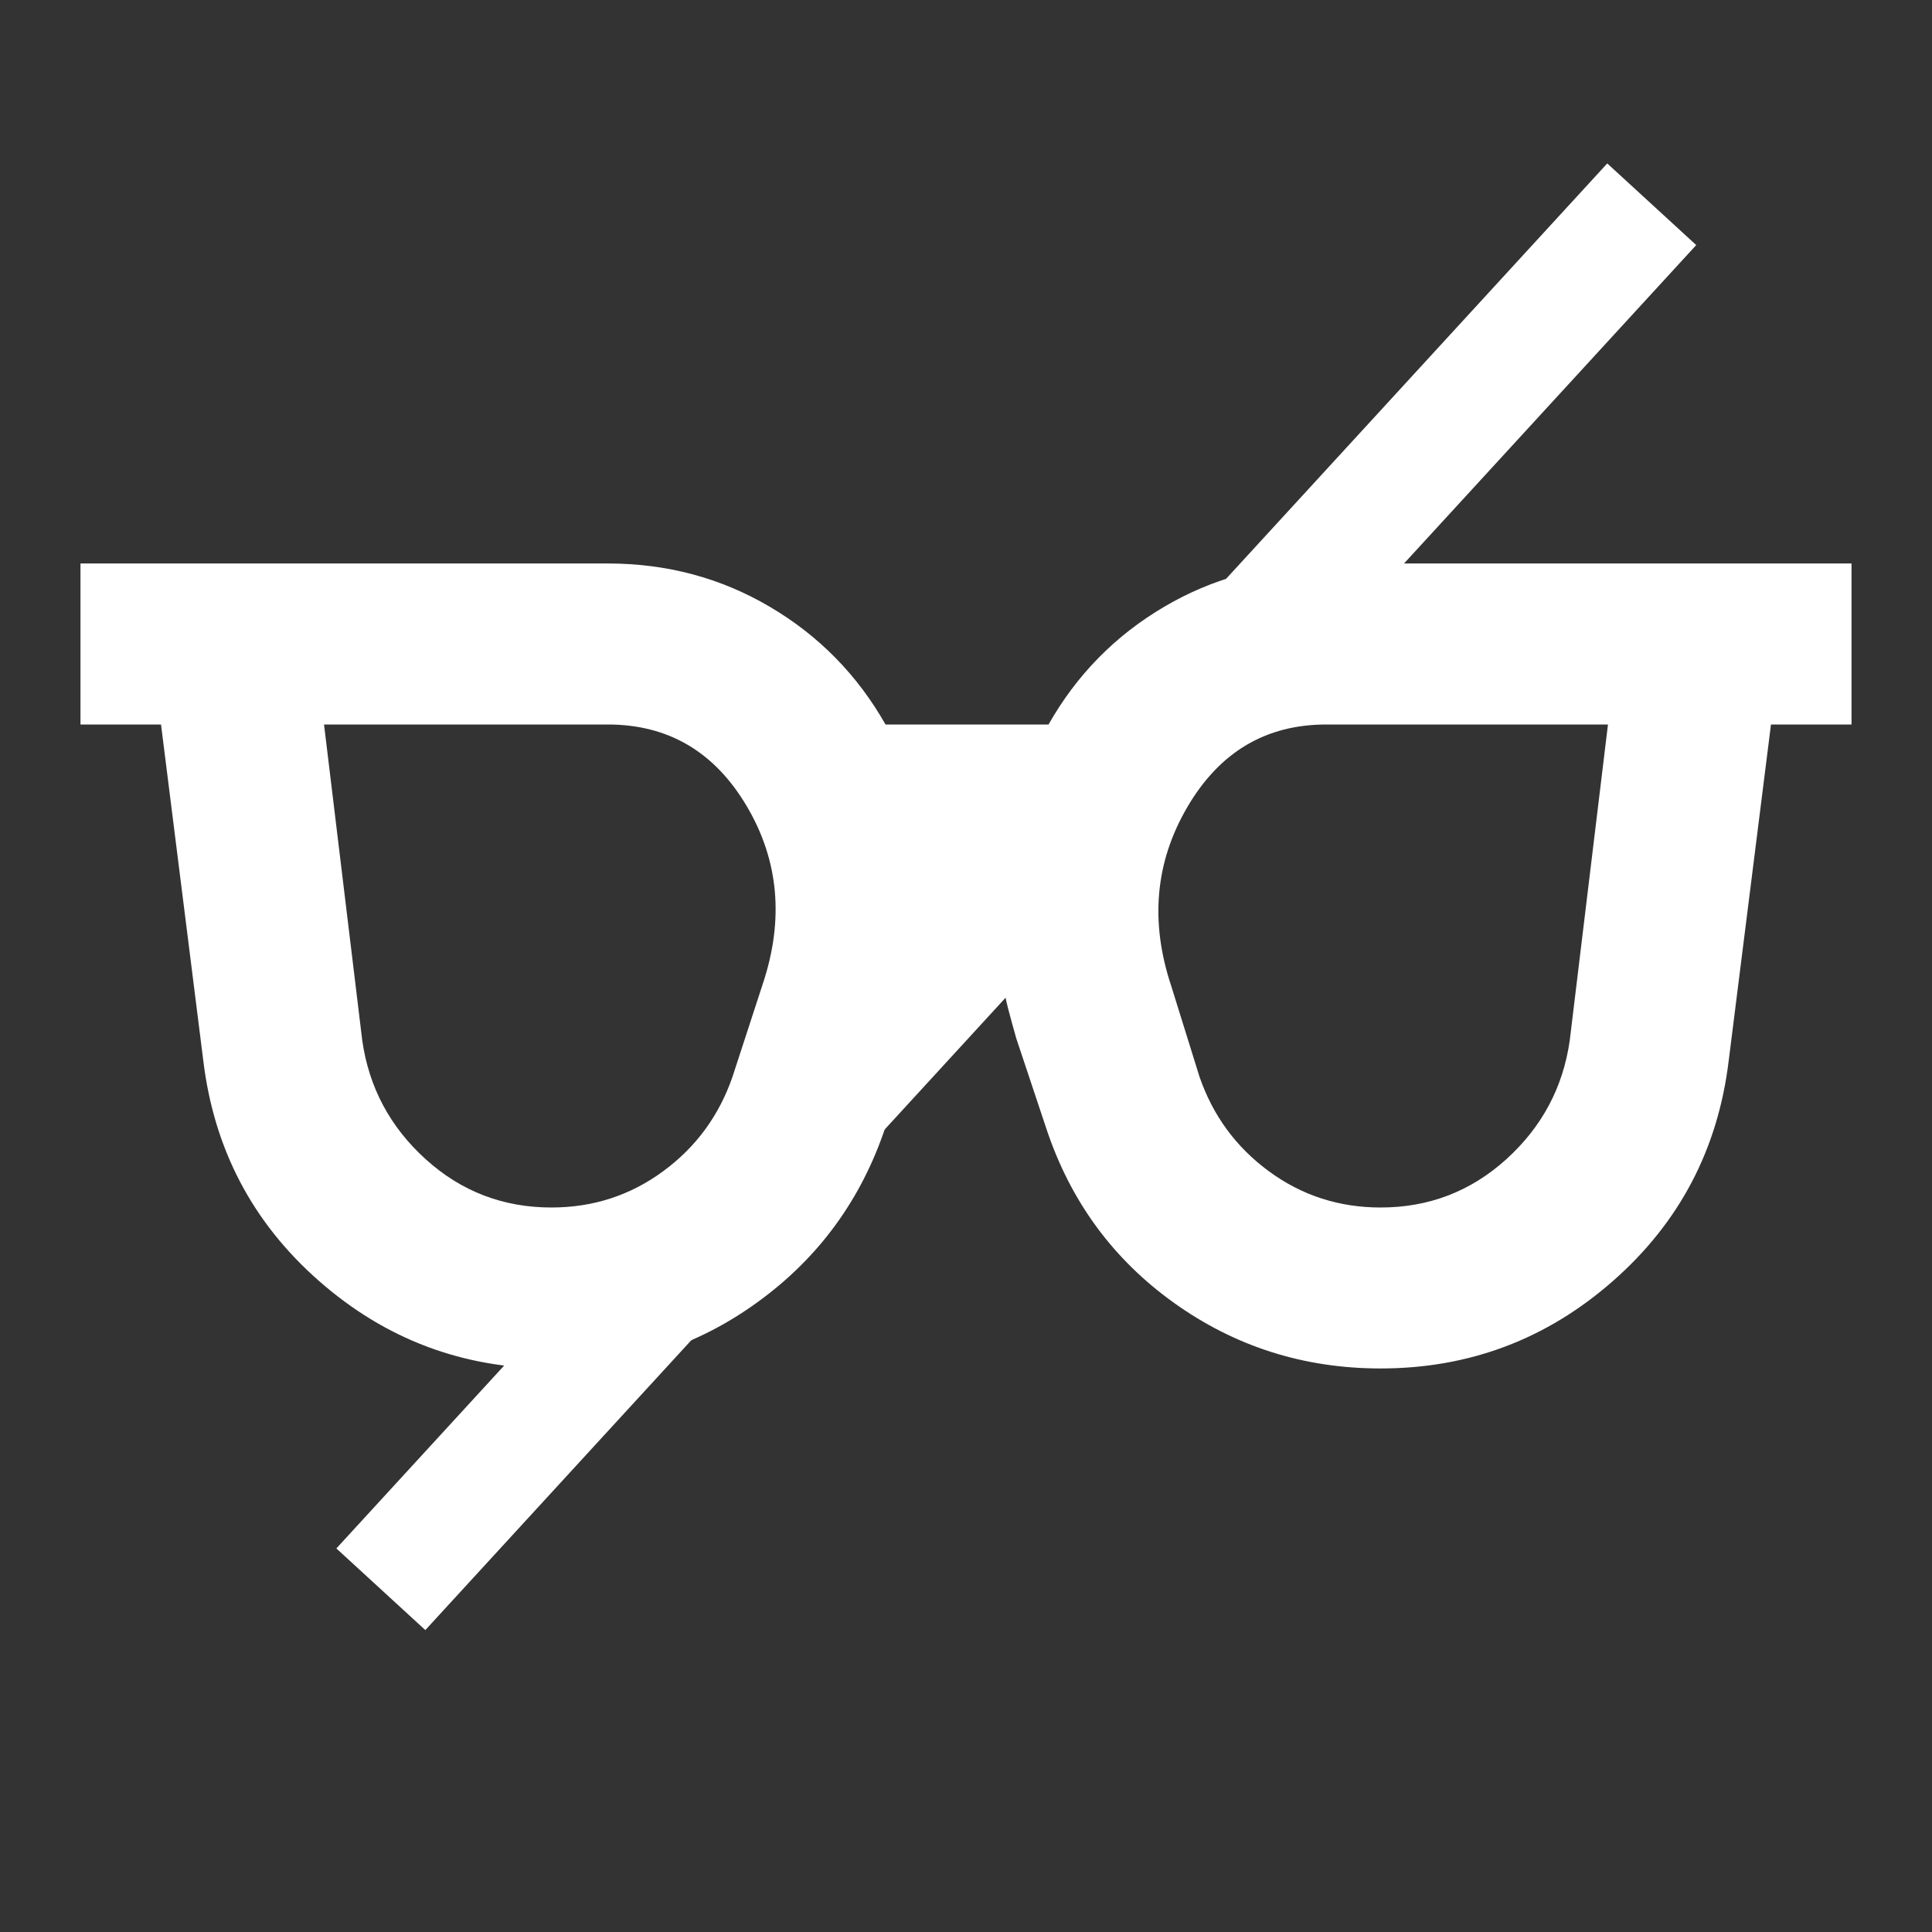 <svg width="32" height="32" viewBox="0 0 32 32" fill="none" xmlns="http://www.w3.org/2000/svg">
<rect x="0" y="0" width="32" height="32" fill="#333333" stroke="none"/>
<path d="M9.133 20C9.822 20 10.439 19.8 10.983 19.4C11.528 19 11.911 18.477 12.133 17.833L12.633 16.3C12.989 15.233 12.9 14.25 12.367 13.35C11.833 12.45 11.067 12 10.067 12H5.367L6 17.233C6.111 18.011 6.461 18.666 7.05 19.2C7.639 19.733 8.333 20 9.133 20ZM22.867 20C23.667 20 24.361 19.733 24.95 19.2C25.539 18.666 25.889 18.011 26 17.233L26.633 12H21.967C20.967 12 20.2 12.455 19.667 13.366C19.133 14.277 19.044 15.266 19.4 16.333L19.867 17.833C20.089 18.477 20.472 19 21.017 19.4C21.561 19.8 22.178 20 22.867 20ZM9.133 22.666C7.667 22.666 6.383 22.183 5.283 21.216C4.183 20.25 3.544 19.033 3.367 17.566L2.667 12H1.333V9.333H10.067C11.044 9.333 11.939 9.572 12.75 10.05C13.561 10.527 14.2 11.178 14.667 12H17.367C17.833 11.178 18.472 10.527 19.283 10.05C20.094 9.572 20.989 9.333 21.967 9.333H30.667V12H29.333L28.633 17.566C28.456 19.033 27.817 20.25 26.717 21.216C25.617 22.183 24.333 22.666 22.867 22.666C21.6 22.666 20.461 22.305 19.45 21.583C18.439 20.861 17.733 19.9 17.333 18.7L16.833 17.2C16.789 17.044 16.744 16.883 16.7 16.716C16.655 16.55 16.611 16.311 16.567 16H15.433C15.389 16.266 15.344 16.483 15.3 16.65C15.255 16.816 15.211 16.977 15.167 17.133L14.667 18.666C14.267 19.866 13.561 20.833 12.55 21.566C11.539 22.3 10.4 22.666 9.133 22.666Z" fill="white"/>
<line x1="6.308" y1="26.323" x2="27.358" y2="3.383" stroke="white" stroke-width="2"/>
</svg>
